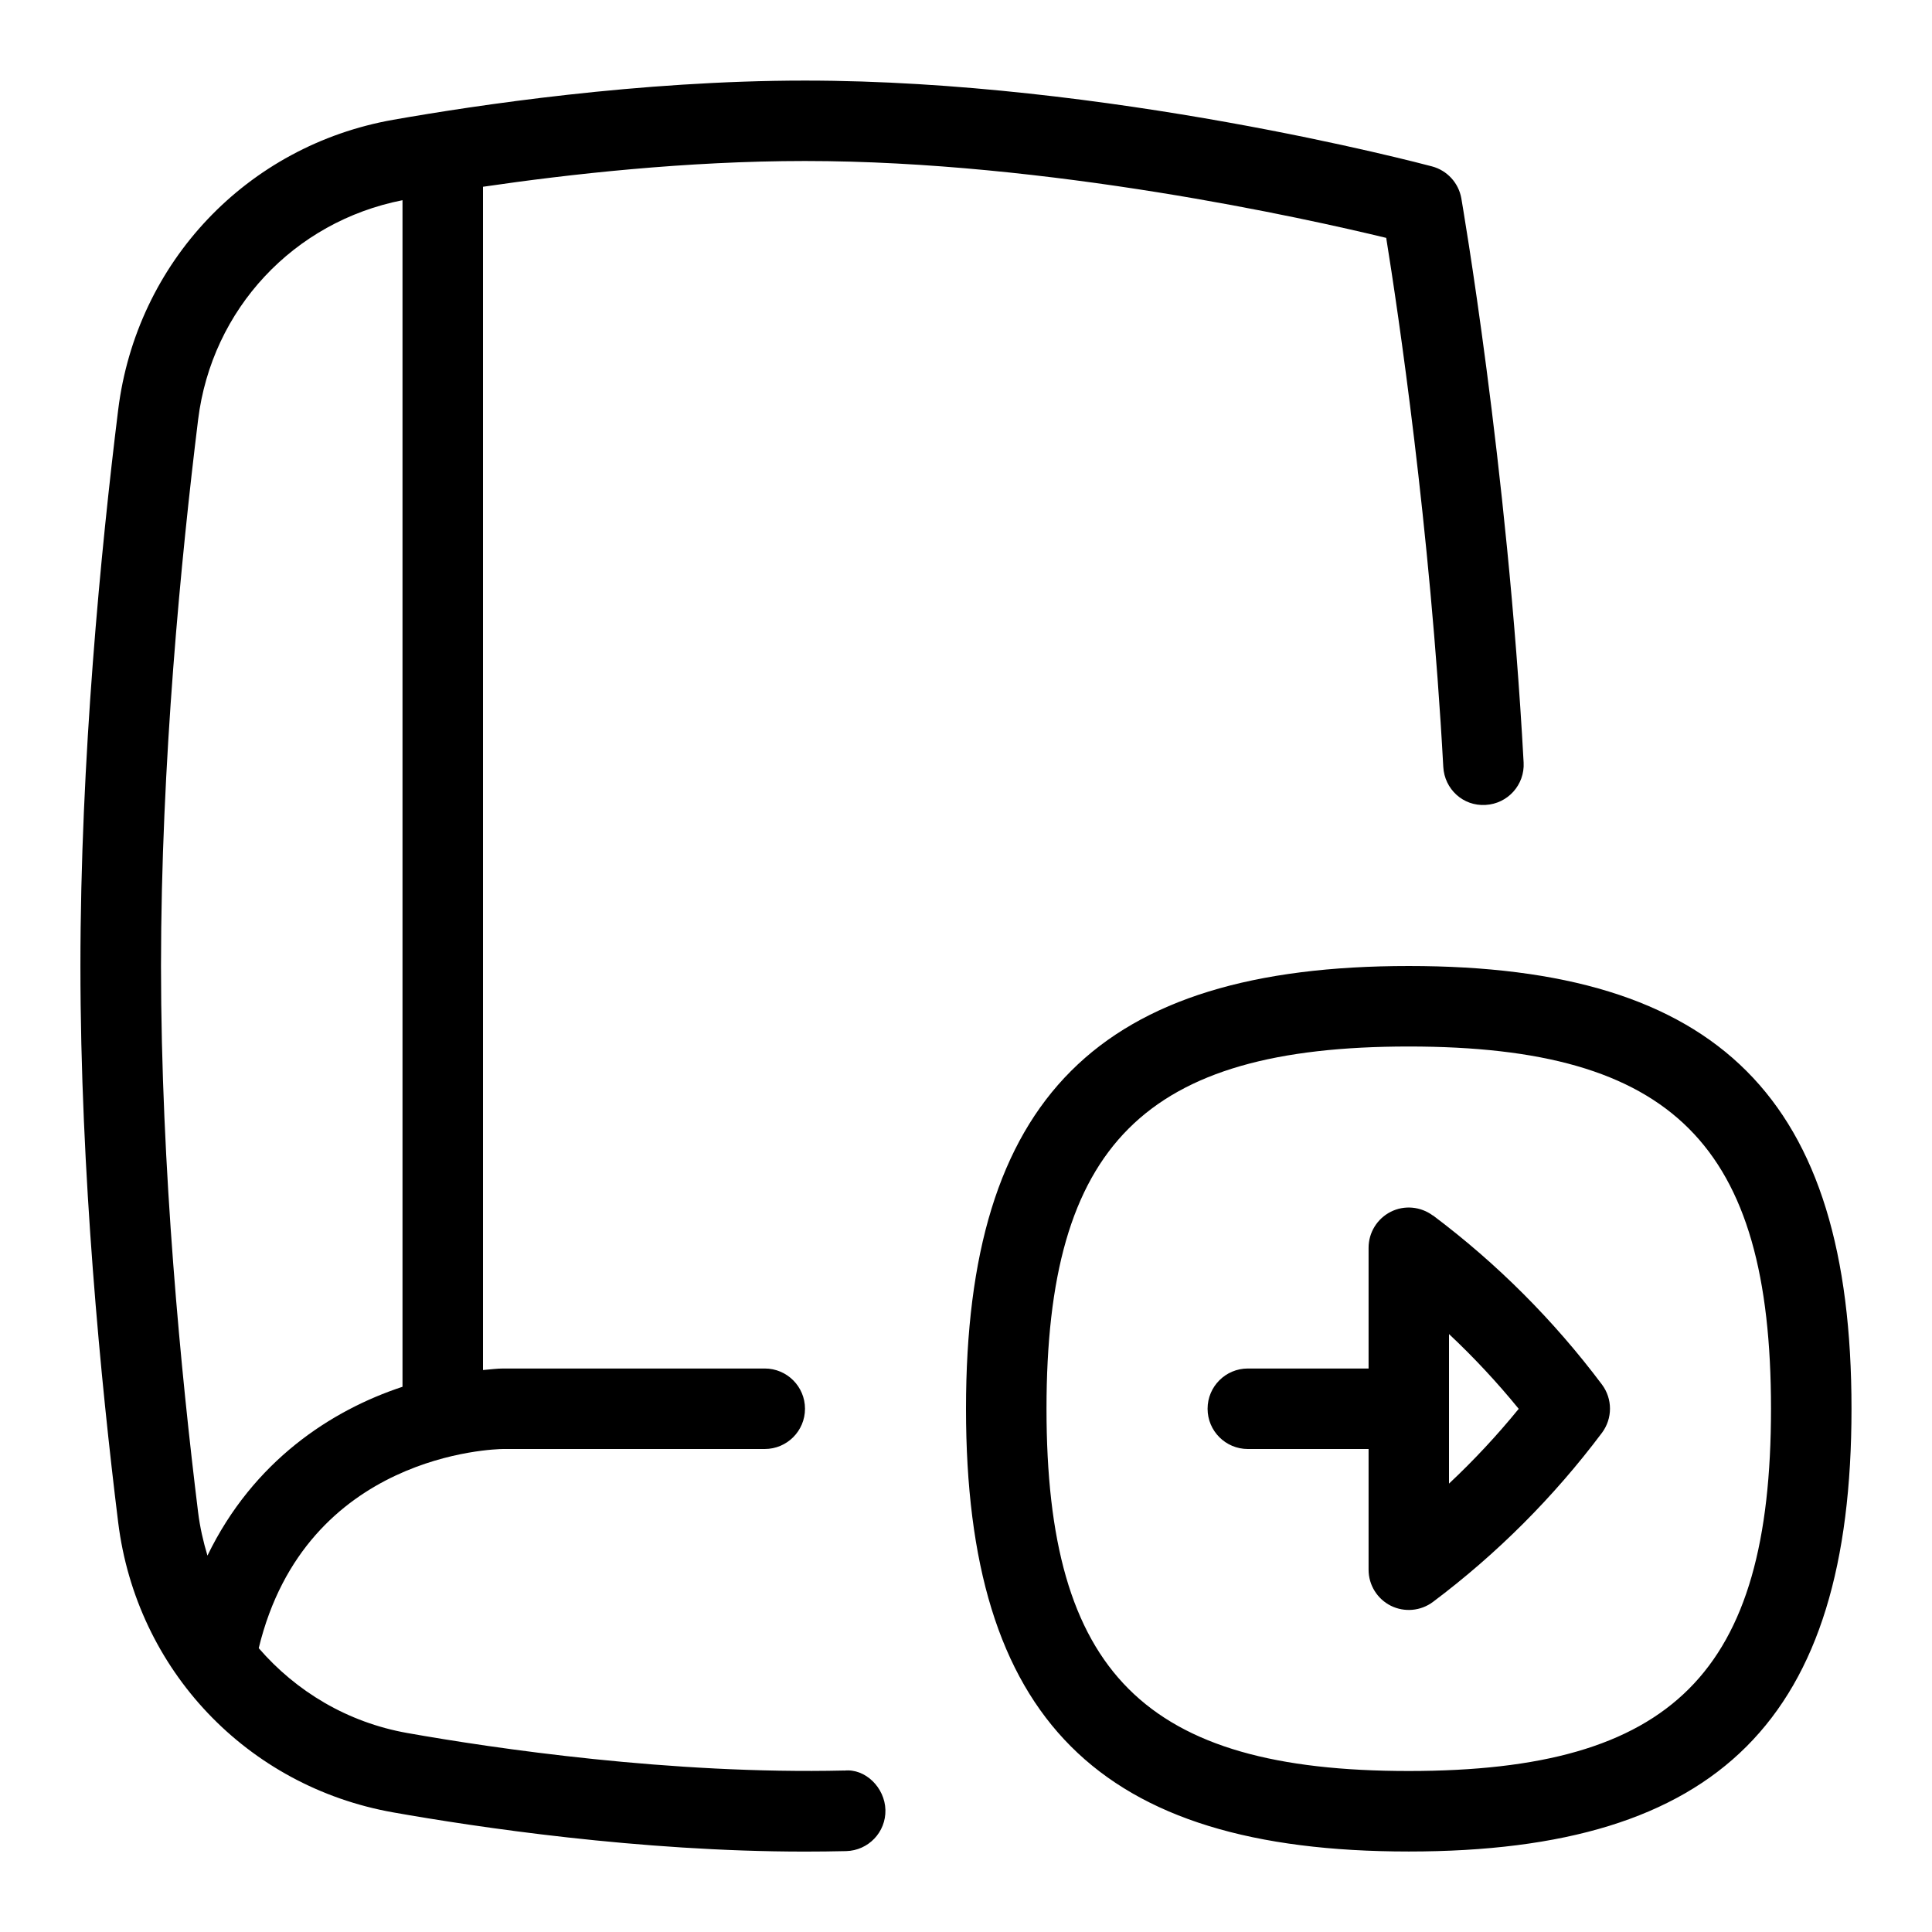 <svg id="Layer_1" viewBox="0 0 24 24" xmlns="http://www.w3.org/2000/svg" data-name="Layer 1"><path d="m10.488 21.994c-2.148.05-4.352-.275-5.429-.466-.742-.132-1.38-.516-1.845-1.054.586-2.42 2.936-2.473 3.036-2.474h3.25c.276 0 .5-.224.5-.5s-.224-.5-.5-.5h-3.25c-.075 0-.166.012-.25.019v-14.699c1.064-.156 2.527-.32 4-.32 3.027 0 6.229.715 7.22.955.145.899.546 3.584.709 6.572.015.275.246.49.526.472.275-.015.487-.25.472-.526-.202-3.719-.769-6.977-.774-7.01-.034-.191-.176-.346-.364-.396-.163-.043-4.033-1.066-7.789-1.066-2.056 0-4.087.306-5.116.487-1.816.321-3.189 1.77-3.416 3.603-.214 1.733-.469 4.34-.469 6.91s.255 5.177.469 6.91c.227 1.833 1.6 3.281 3.416 3.603 1.028.182 3.06.487 5.115.487.17 0 .341-.002.512-.006.276-.007.495-.235.488-.512s-.251-.518-.512-.488zm-8.027-16.781c.17-1.374 1.188-2.46 2.539-2.726v14.74c-.885.292-1.853.921-2.423 2.097-.052-.173-.093-.352-.116-.537-.21-1.705-.461-4.268-.461-6.787s.251-5.082.461-6.787zm15.039 6.787c-3.855 0-5.5 1.645-5.5 5.5s1.645 5.5 5.5 5.5 5.5-1.645 5.5-5.5-1.645-5.5-5.5-5.5zm0 10c-3.28 0-4.5-1.22-4.5-4.5s1.22-4.5 4.5-4.5 4.5 1.22 4.5 4.5-1.22 4.5-4.5 4.5zm.3-6.9c-.152-.113-.355-.132-.523-.047-.169.085-.276.258-.276.447v1.5h-1.5c-.276 0-.5.224-.5.5s.224.5.5.5h1.5v1.5c0 .189.107.362.276.447.169.084.372.066.523-.047.796-.597 1.502-1.304 2.1-2.101.133-.178.133-.422 0-.6-.598-.797-1.304-1.504-2.1-2.101zm.2 3.329v-1.857c.309.29.598.6.866.929-.268.329-.557.639-.866.929z"/></svg>